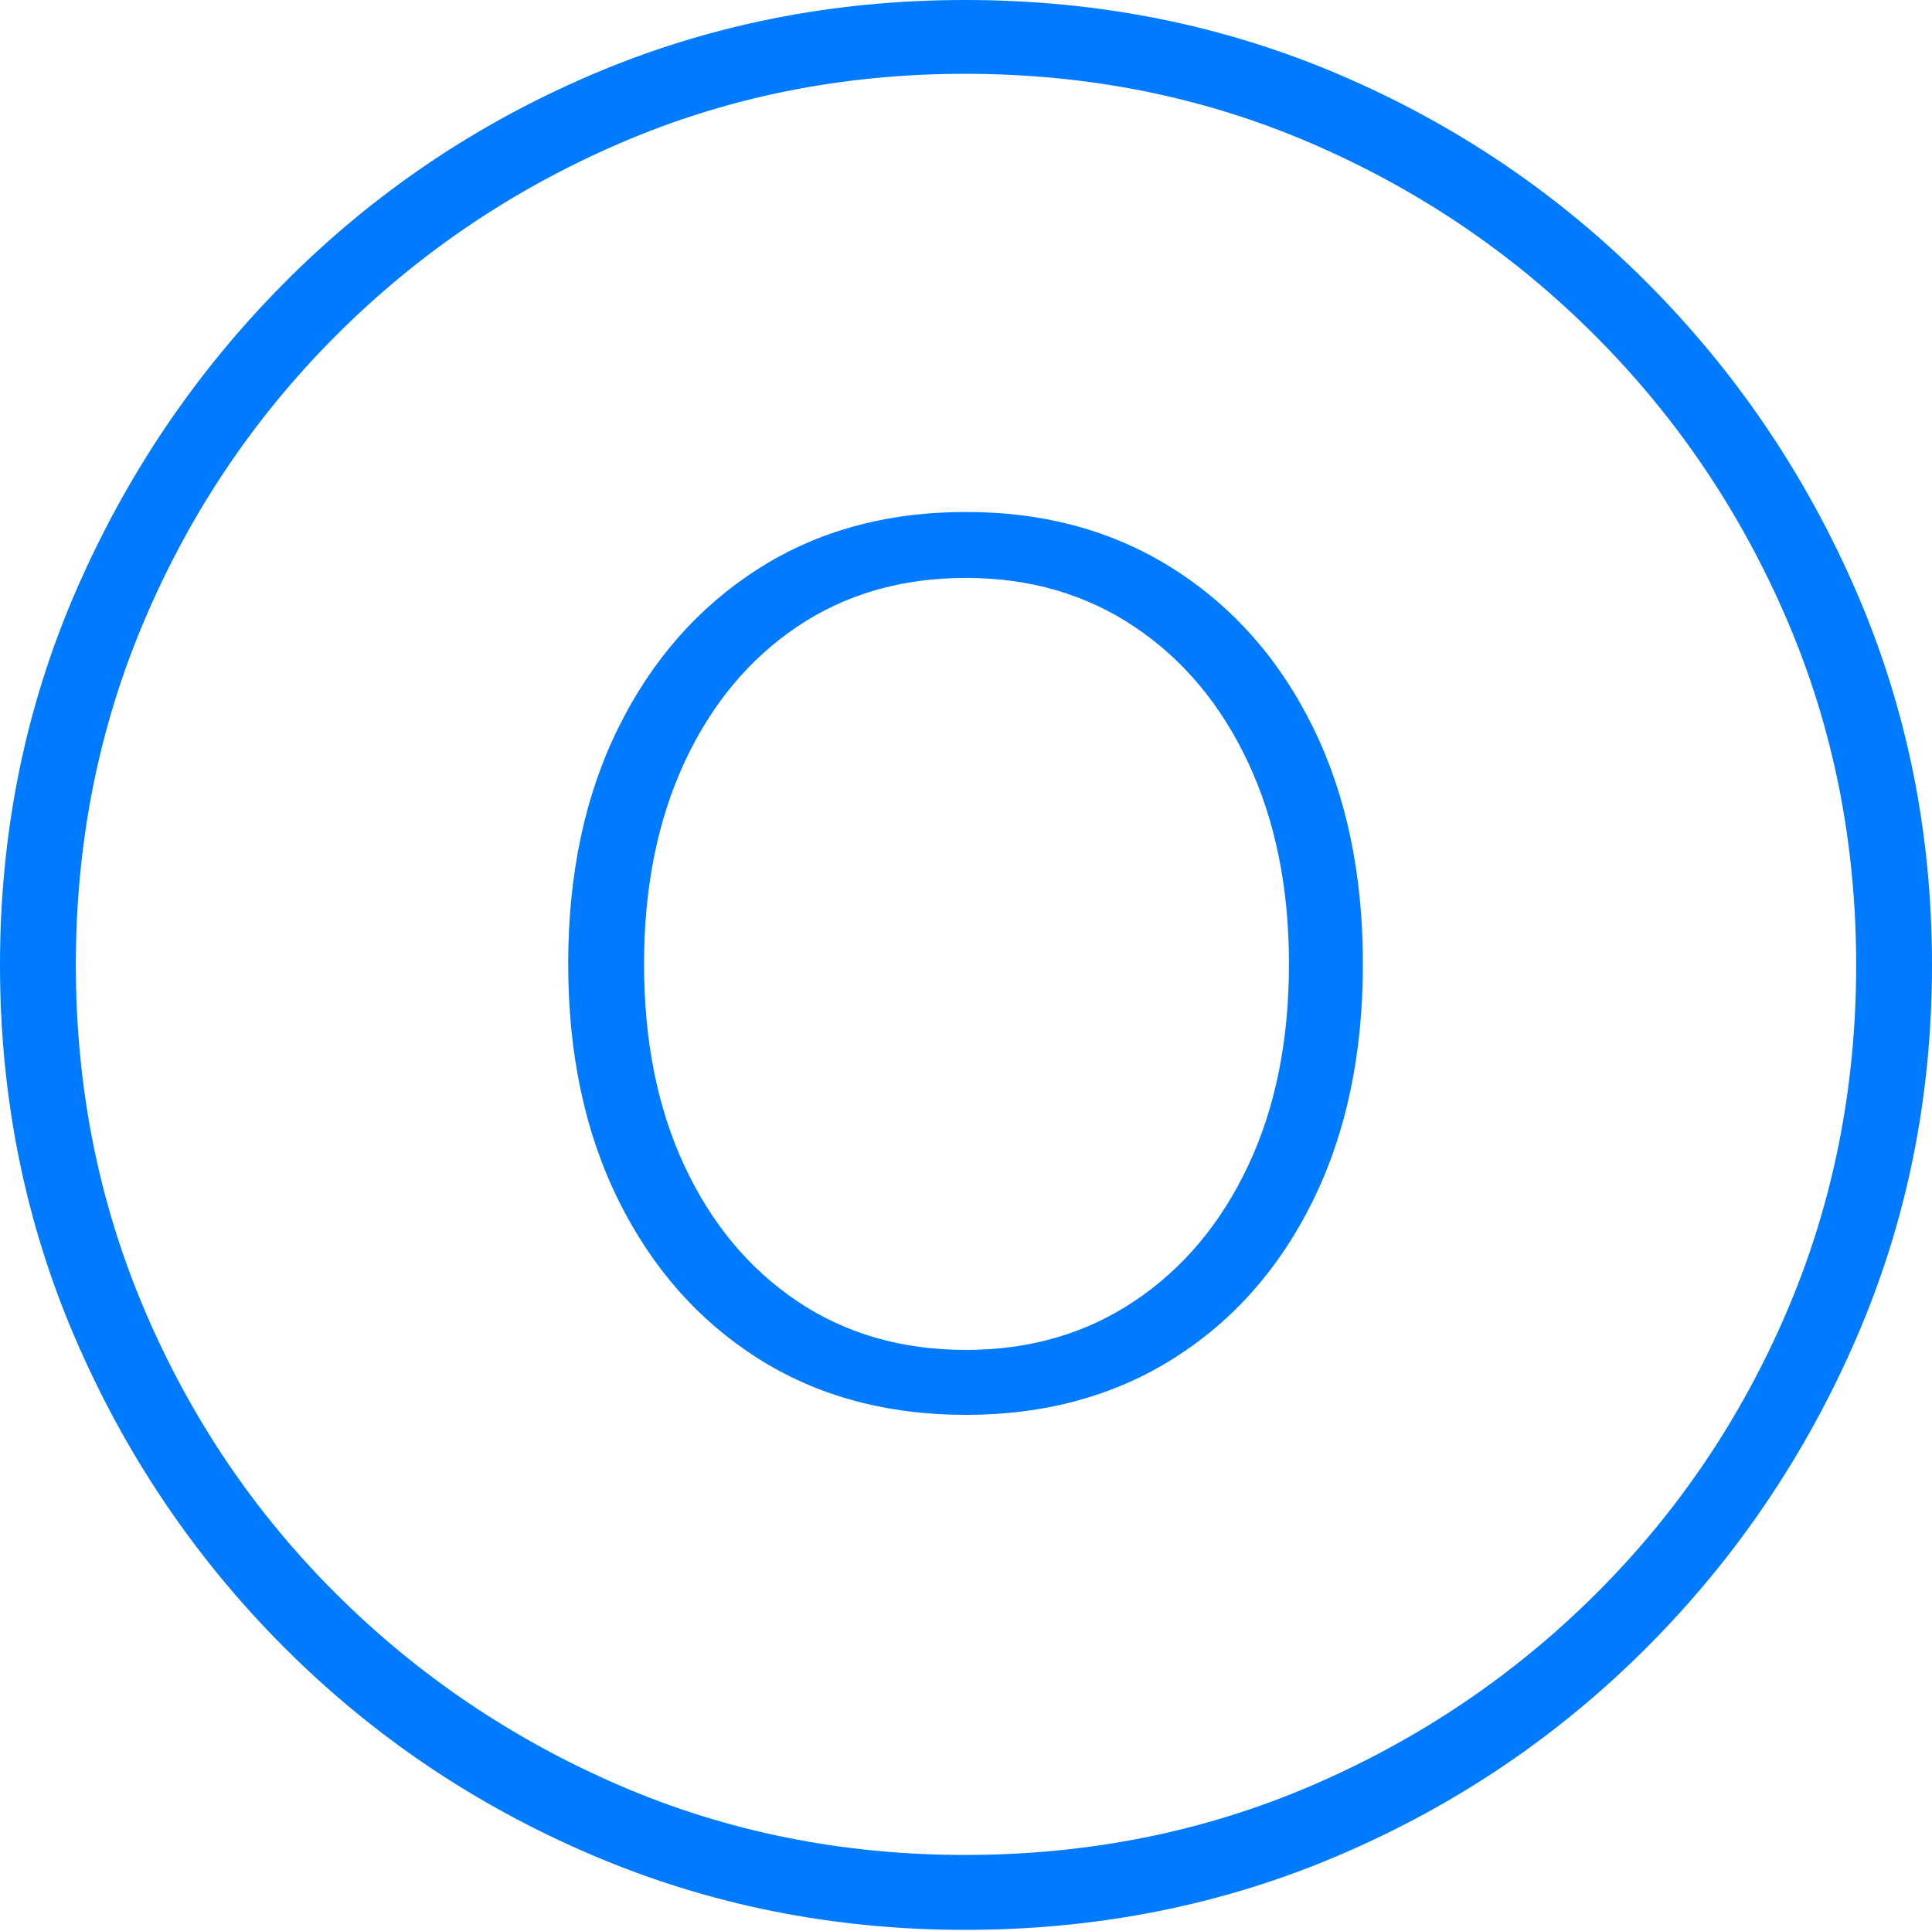 <?xml version="1.0" encoding="UTF-8"?>
<!--Generator: Apple Native CoreSVG 175-->
<!DOCTYPE svg
PUBLIC "-//W3C//DTD SVG 1.1//EN"
       "http://www.w3.org/Graphics/SVG/1.1/DTD/svg11.dtd">
<svg version="1.1" xmlns="http://www.w3.org/2000/svg" xmlns:xlink="http://www.w3.org/1999/xlink" width="19.16" height="19.15">
 <g>
  <rect height="19.15" opacity="0" width="19.16" x="0" y="0"/>
  <path d="M9.57 19.141Q11.553 19.141 13.286 18.398Q15.02 17.656 16.338 16.333Q17.656 15.01 18.408 13.276Q19.16 11.543 19.16 9.57Q19.16 7.598 18.408 5.864Q17.656 4.131 16.338 2.808Q15.02 1.484 13.286 0.742Q11.553 0 9.57 0Q7.598 0 5.864 0.742Q4.131 1.484 2.817 2.808Q1.504 4.131 0.752 5.864Q0 7.598 0 9.57Q0 11.543 0.747 13.276Q1.494 15.01 2.812 16.333Q4.131 17.656 5.869 18.398Q7.607 19.141 9.57 19.141ZM9.57 18.398Q7.744 18.398 6.147 17.71Q4.551 17.021 3.335 15.81Q2.119 14.6 1.436 12.998Q0.752 11.396 0.752 9.57Q0.752 7.744 1.436 6.143Q2.119 4.541 3.335 3.325Q4.551 2.109 6.147 1.421Q7.744 0.732 9.57 0.732Q11.406 0.732 13.003 1.421Q14.6 2.109 15.815 3.325Q17.031 4.541 17.72 6.143Q18.408 7.744 18.408 9.57Q18.408 11.396 17.725 12.998Q17.041 14.6 15.825 15.81Q14.609 17.021 13.008 17.71Q11.406 18.398 9.57 18.398ZM9.58 14.033Q10.752 14.033 11.641 13.472Q12.529 12.91 13.023 11.904Q13.516 10.898 13.516 9.561Q13.516 8.223 13.023 7.217Q12.529 6.211 11.641 5.645Q10.752 5.078 9.58 5.078Q8.398 5.078 7.515 5.645Q6.631 6.211 6.133 7.217Q5.635 8.223 5.635 9.561Q5.635 10.898 6.133 11.904Q6.631 12.91 7.515 13.472Q8.398 14.033 9.58 14.033ZM9.58 13.389Q8.623 13.389 7.905 12.905Q7.188 12.422 6.787 11.562Q6.387 10.703 6.387 9.561Q6.387 8.428 6.787 7.563Q7.188 6.699 7.905 6.216Q8.623 5.732 9.58 5.732Q10.527 5.732 11.25 6.216Q11.973 6.699 12.378 7.563Q12.783 8.428 12.783 9.561Q12.783 10.703 12.378 11.562Q11.973 12.422 11.25 12.905Q10.527 13.389 9.58 13.389Z" fill="#007aff"/>
 </g>
</svg>
